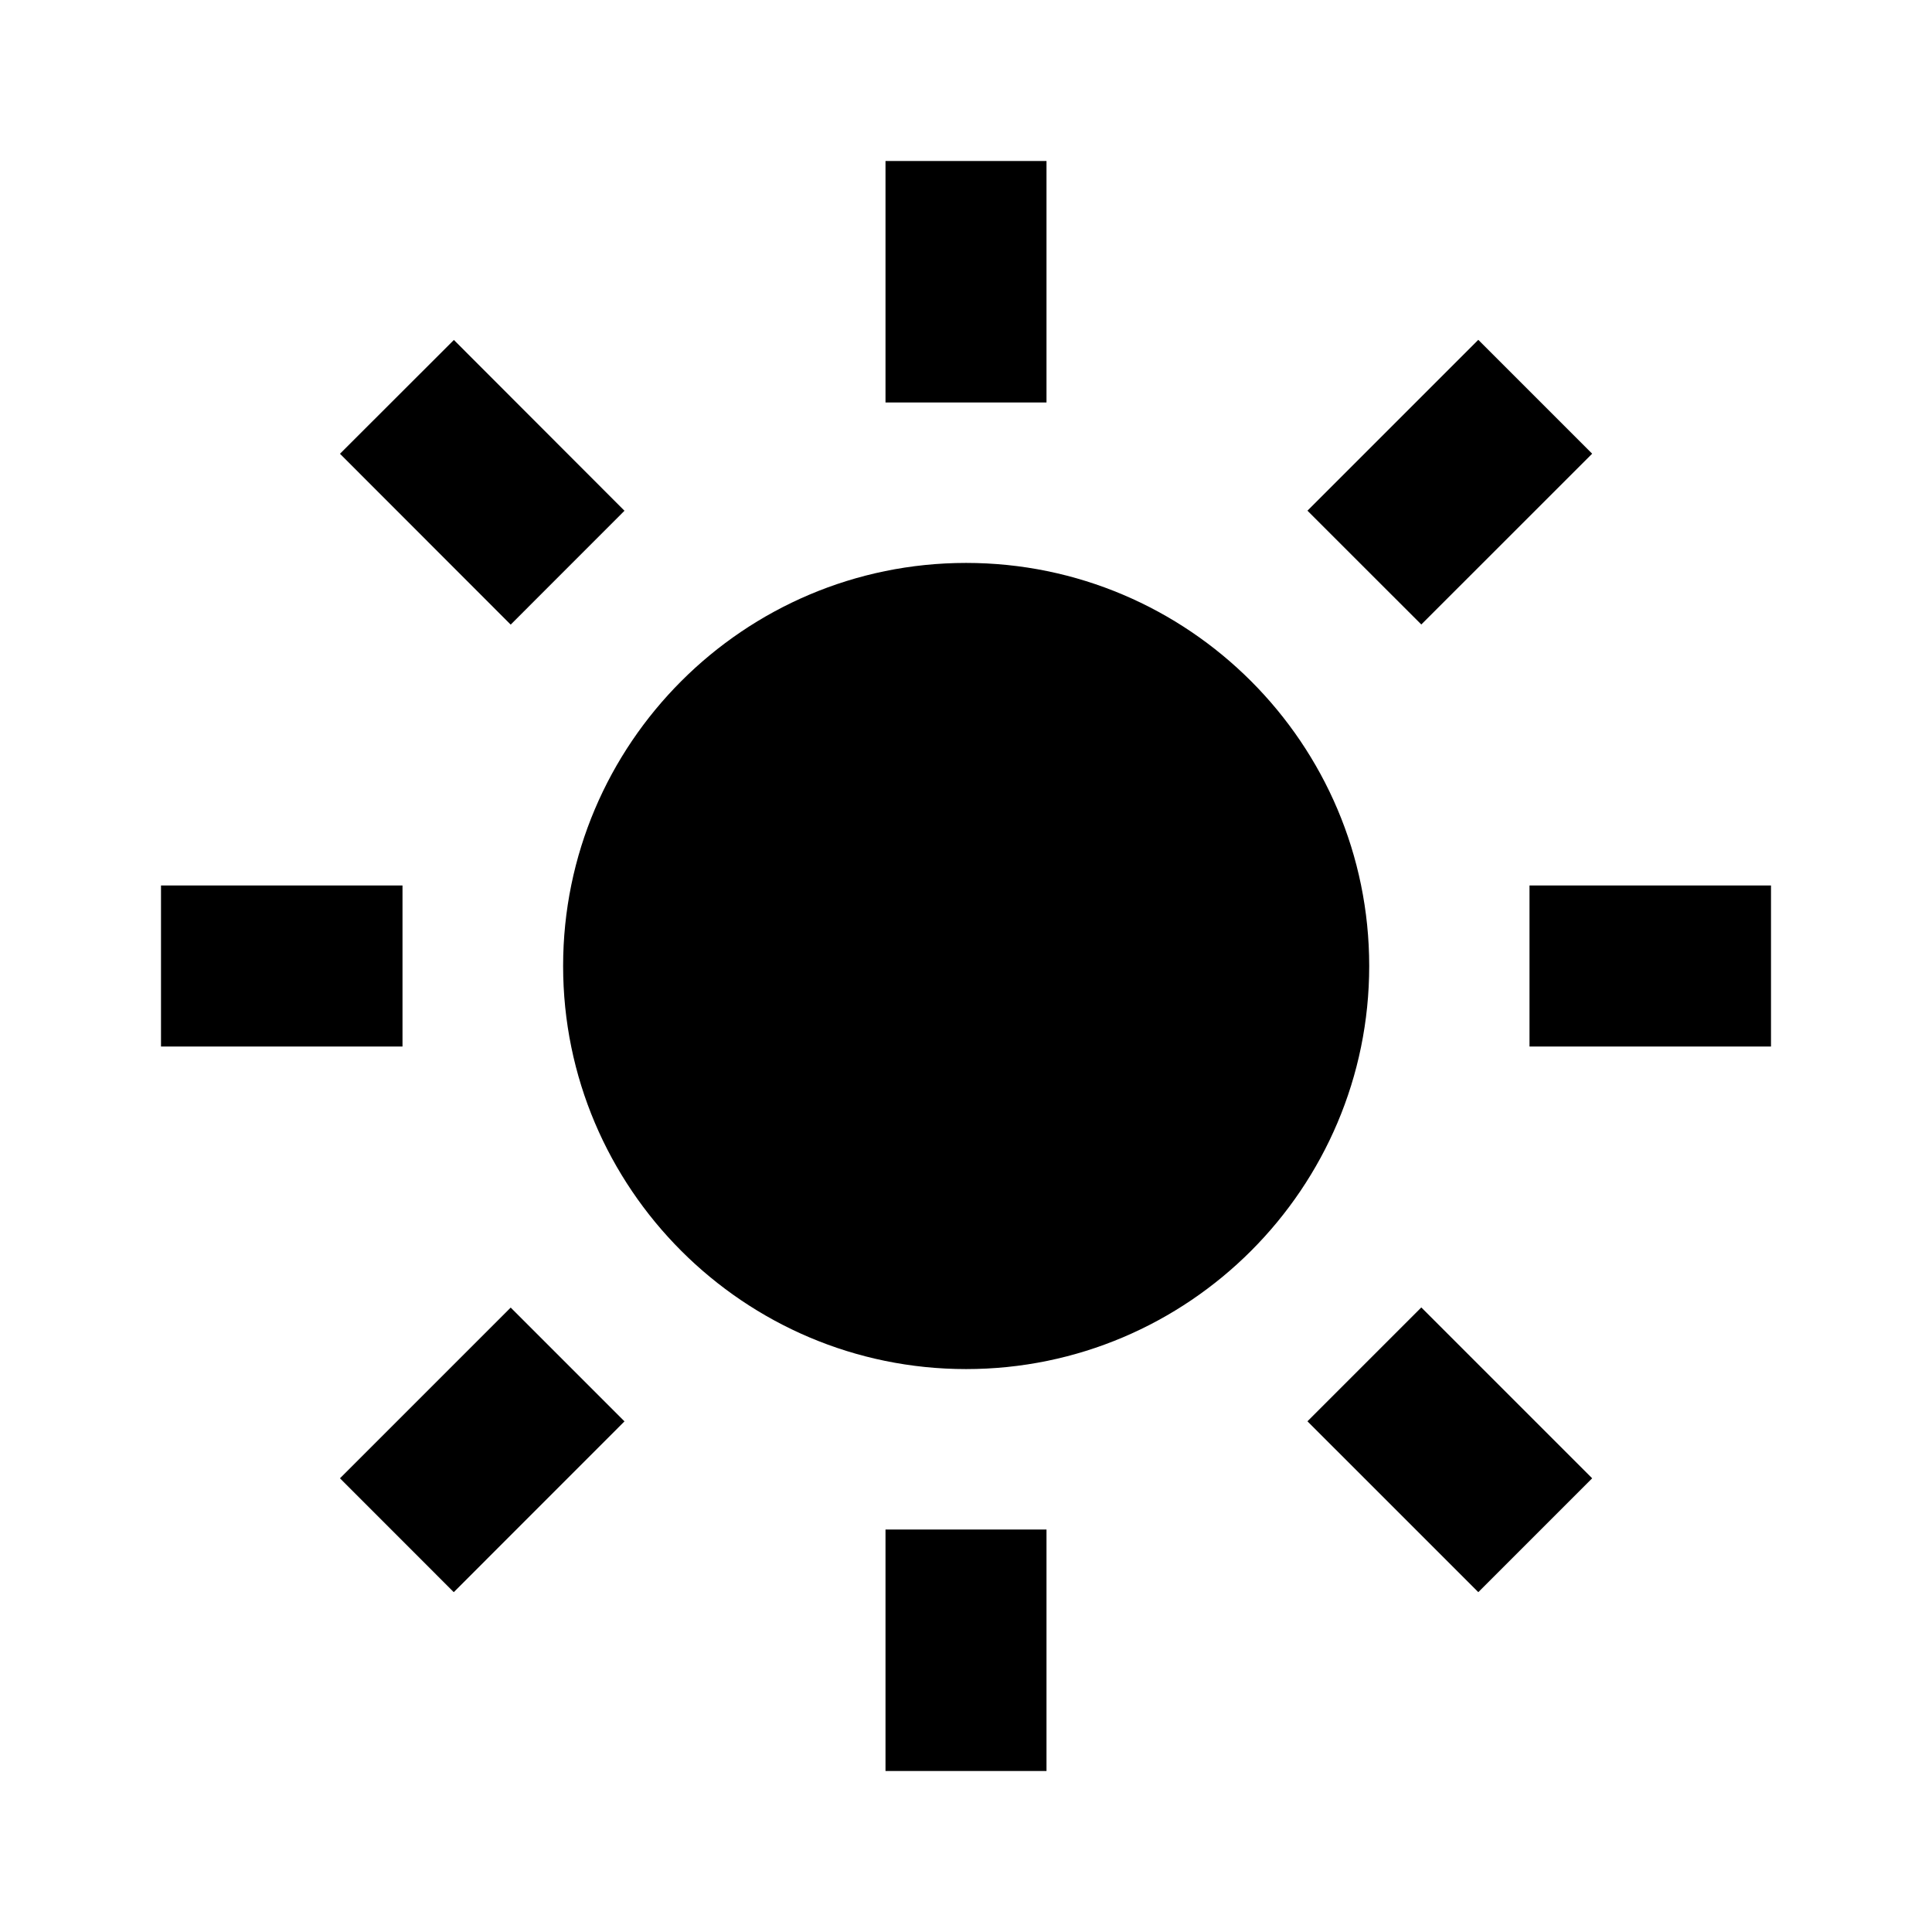 <svg width="30" height="30" viewBox="0 0 30 30" fill="none" xmlns="http://www.w3.org/2000/svg">
<path d="M8.744 15C8.744 18.451 11.551 21.259 15.002 21.259C18.454 21.259 21.261 18.451 21.261 15C21.261 11.549 18.454 8.741 15.002 8.741C11.551 8.741 8.744 11.549 8.744 15ZM13.75 23.75H16.25V27.5H13.75V23.75ZM13.75 2.5H16.25V6.25H13.75V2.5ZM2.5 13.75H6.25V16.25H2.5V13.75ZM23.75 13.75H27.5V16.25H23.75V13.75ZM7.046 24.723L5.279 22.955L7.93 20.304L9.697 22.071L7.046 24.723ZM20.302 7.93L22.955 5.277L24.723 7.045L22.07 9.697L20.302 7.93ZM7.93 9.699L5.279 7.046L7.048 5.279L9.697 7.931L7.93 9.699ZM24.723 22.955L22.955 24.723L20.302 22.07L22.07 20.302L24.723 22.955Z" fill="black"/>
</svg>
